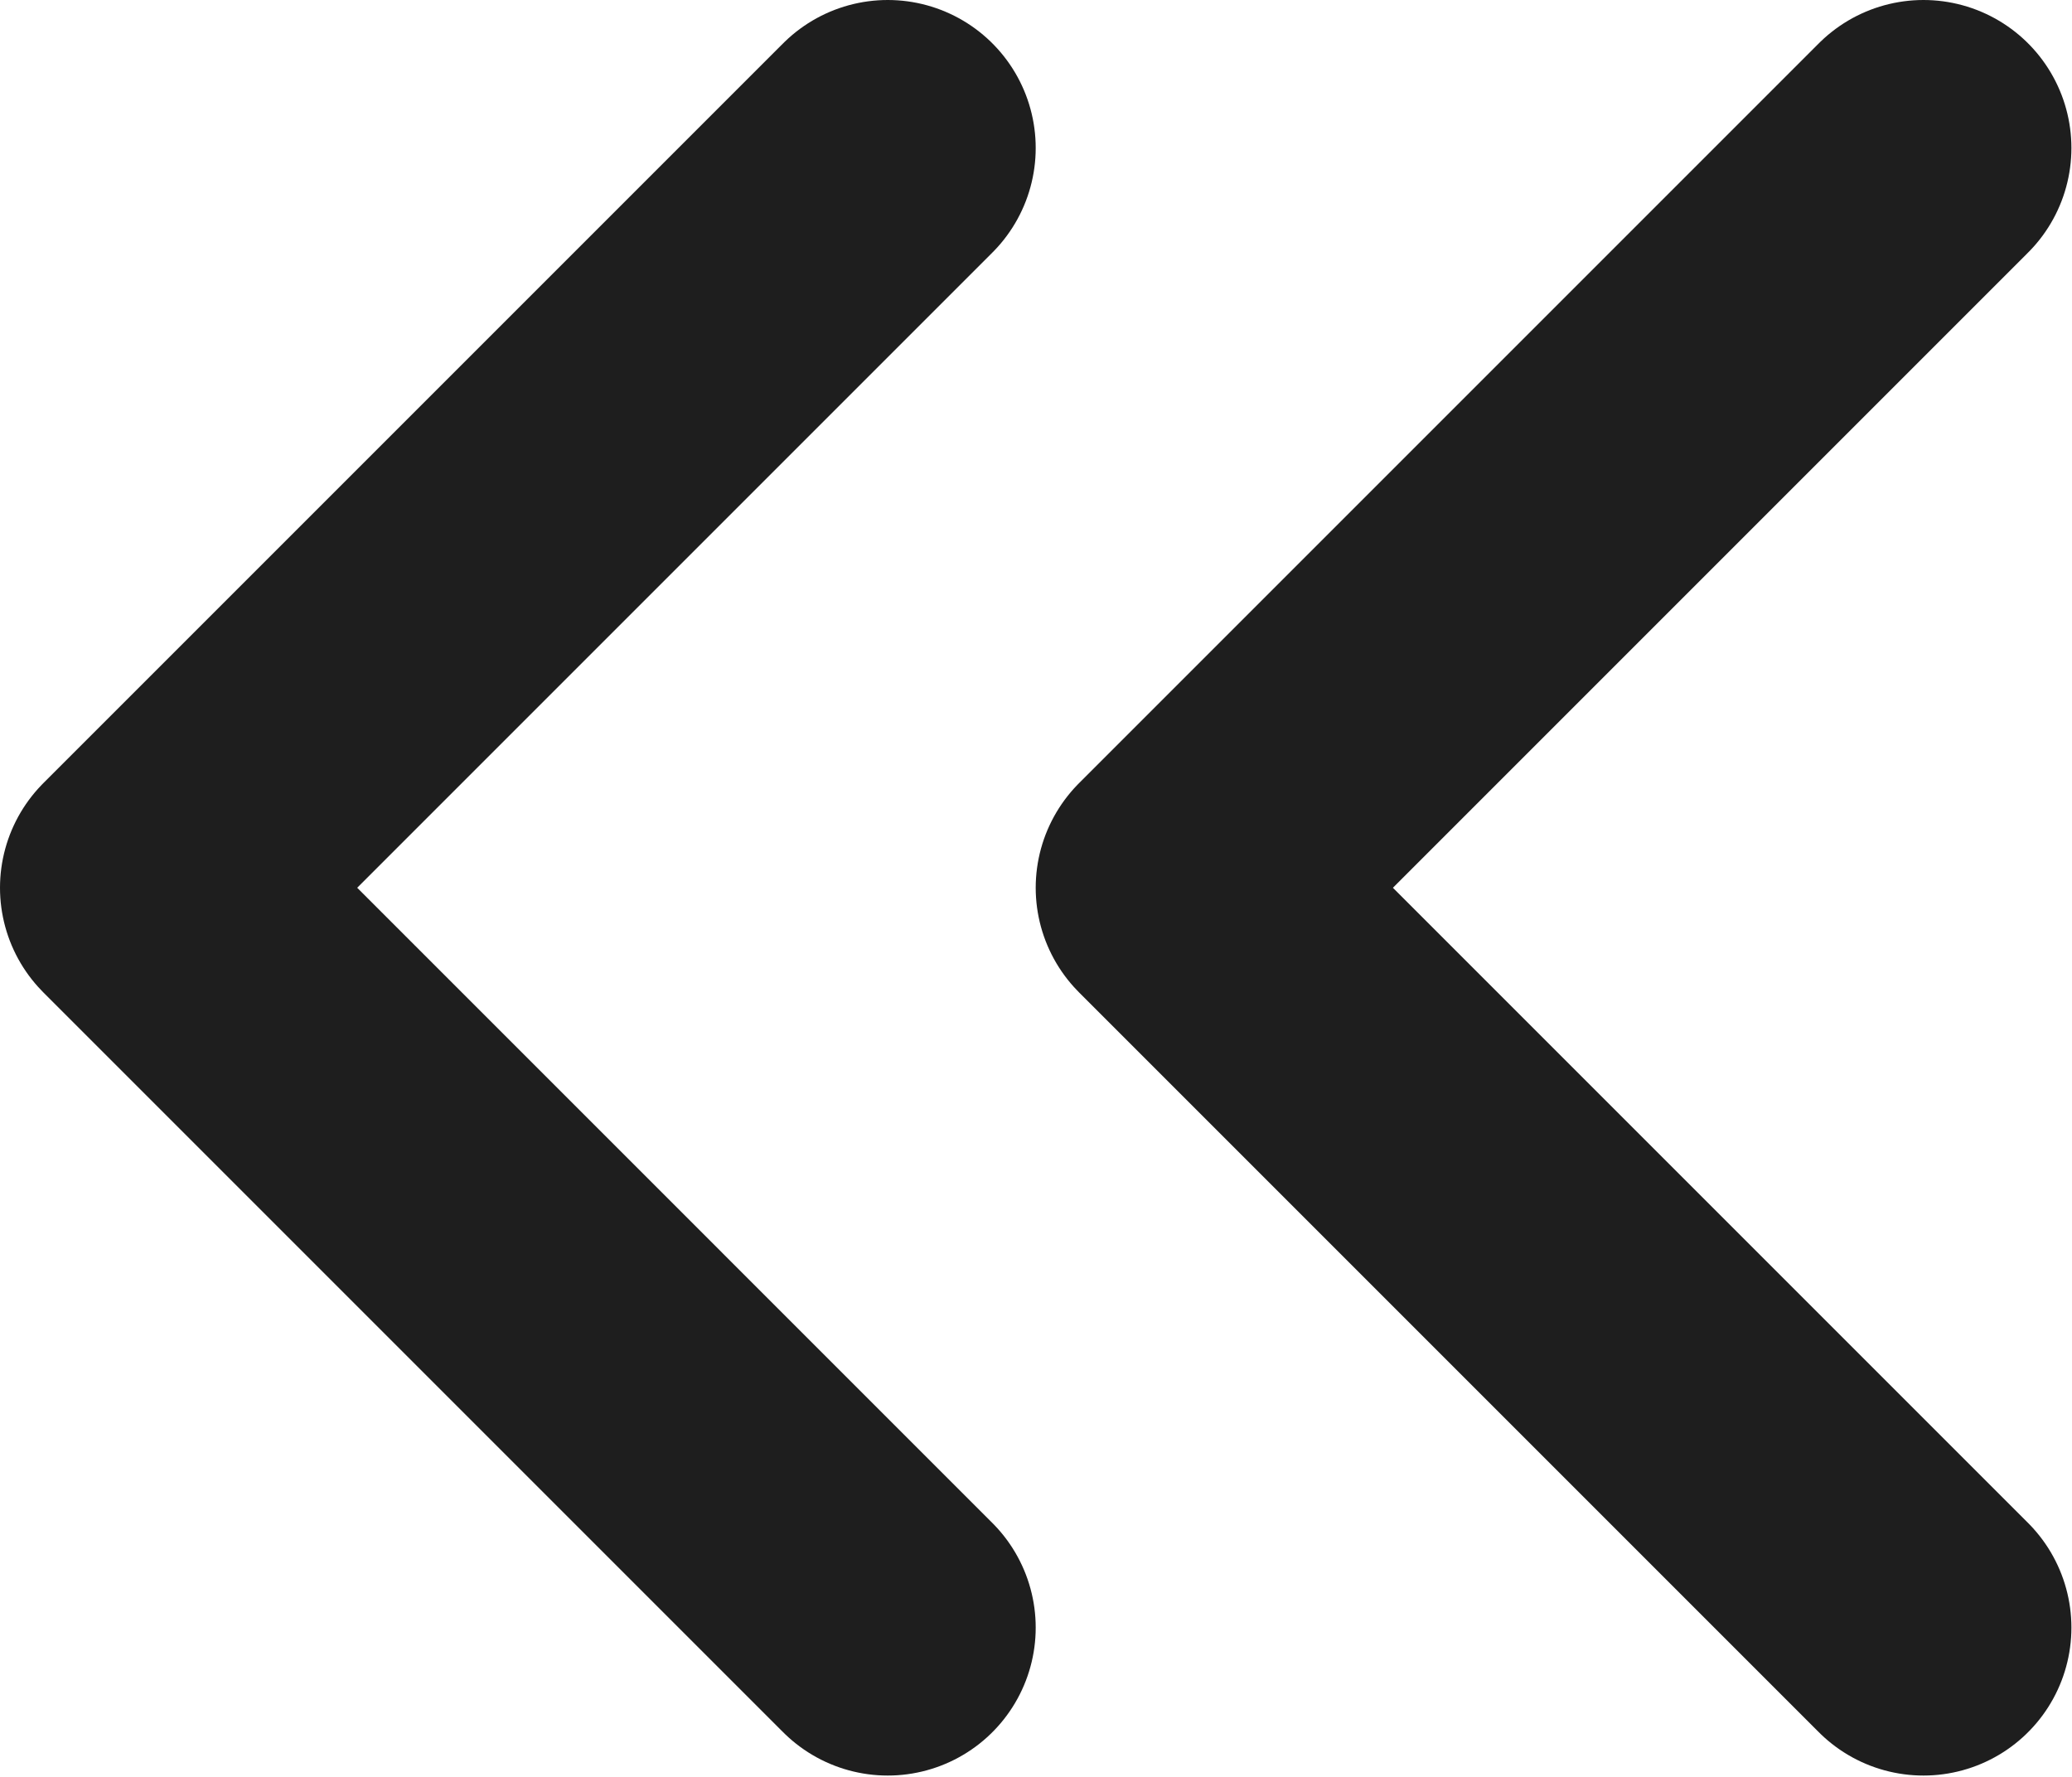 <svg width="14.004" height="12.008" viewBox="0 0 14.004 12.008" fill="none" xmlns="http://www.w3.org/2000/svg" xmlns:xlink="http://www.w3.org/1999/xlink">
	<desc>
			Created with Pixso.
	</desc>
	<defs/>
	<path id="Icon" d="M6 11L1 6L6 1M13 11L8 6L13 1" stroke="#1E1E1E" stroke-opacity="1" stroke-width="2" stroke-linejoin="round" stroke-linecap="round"/>
</svg>
